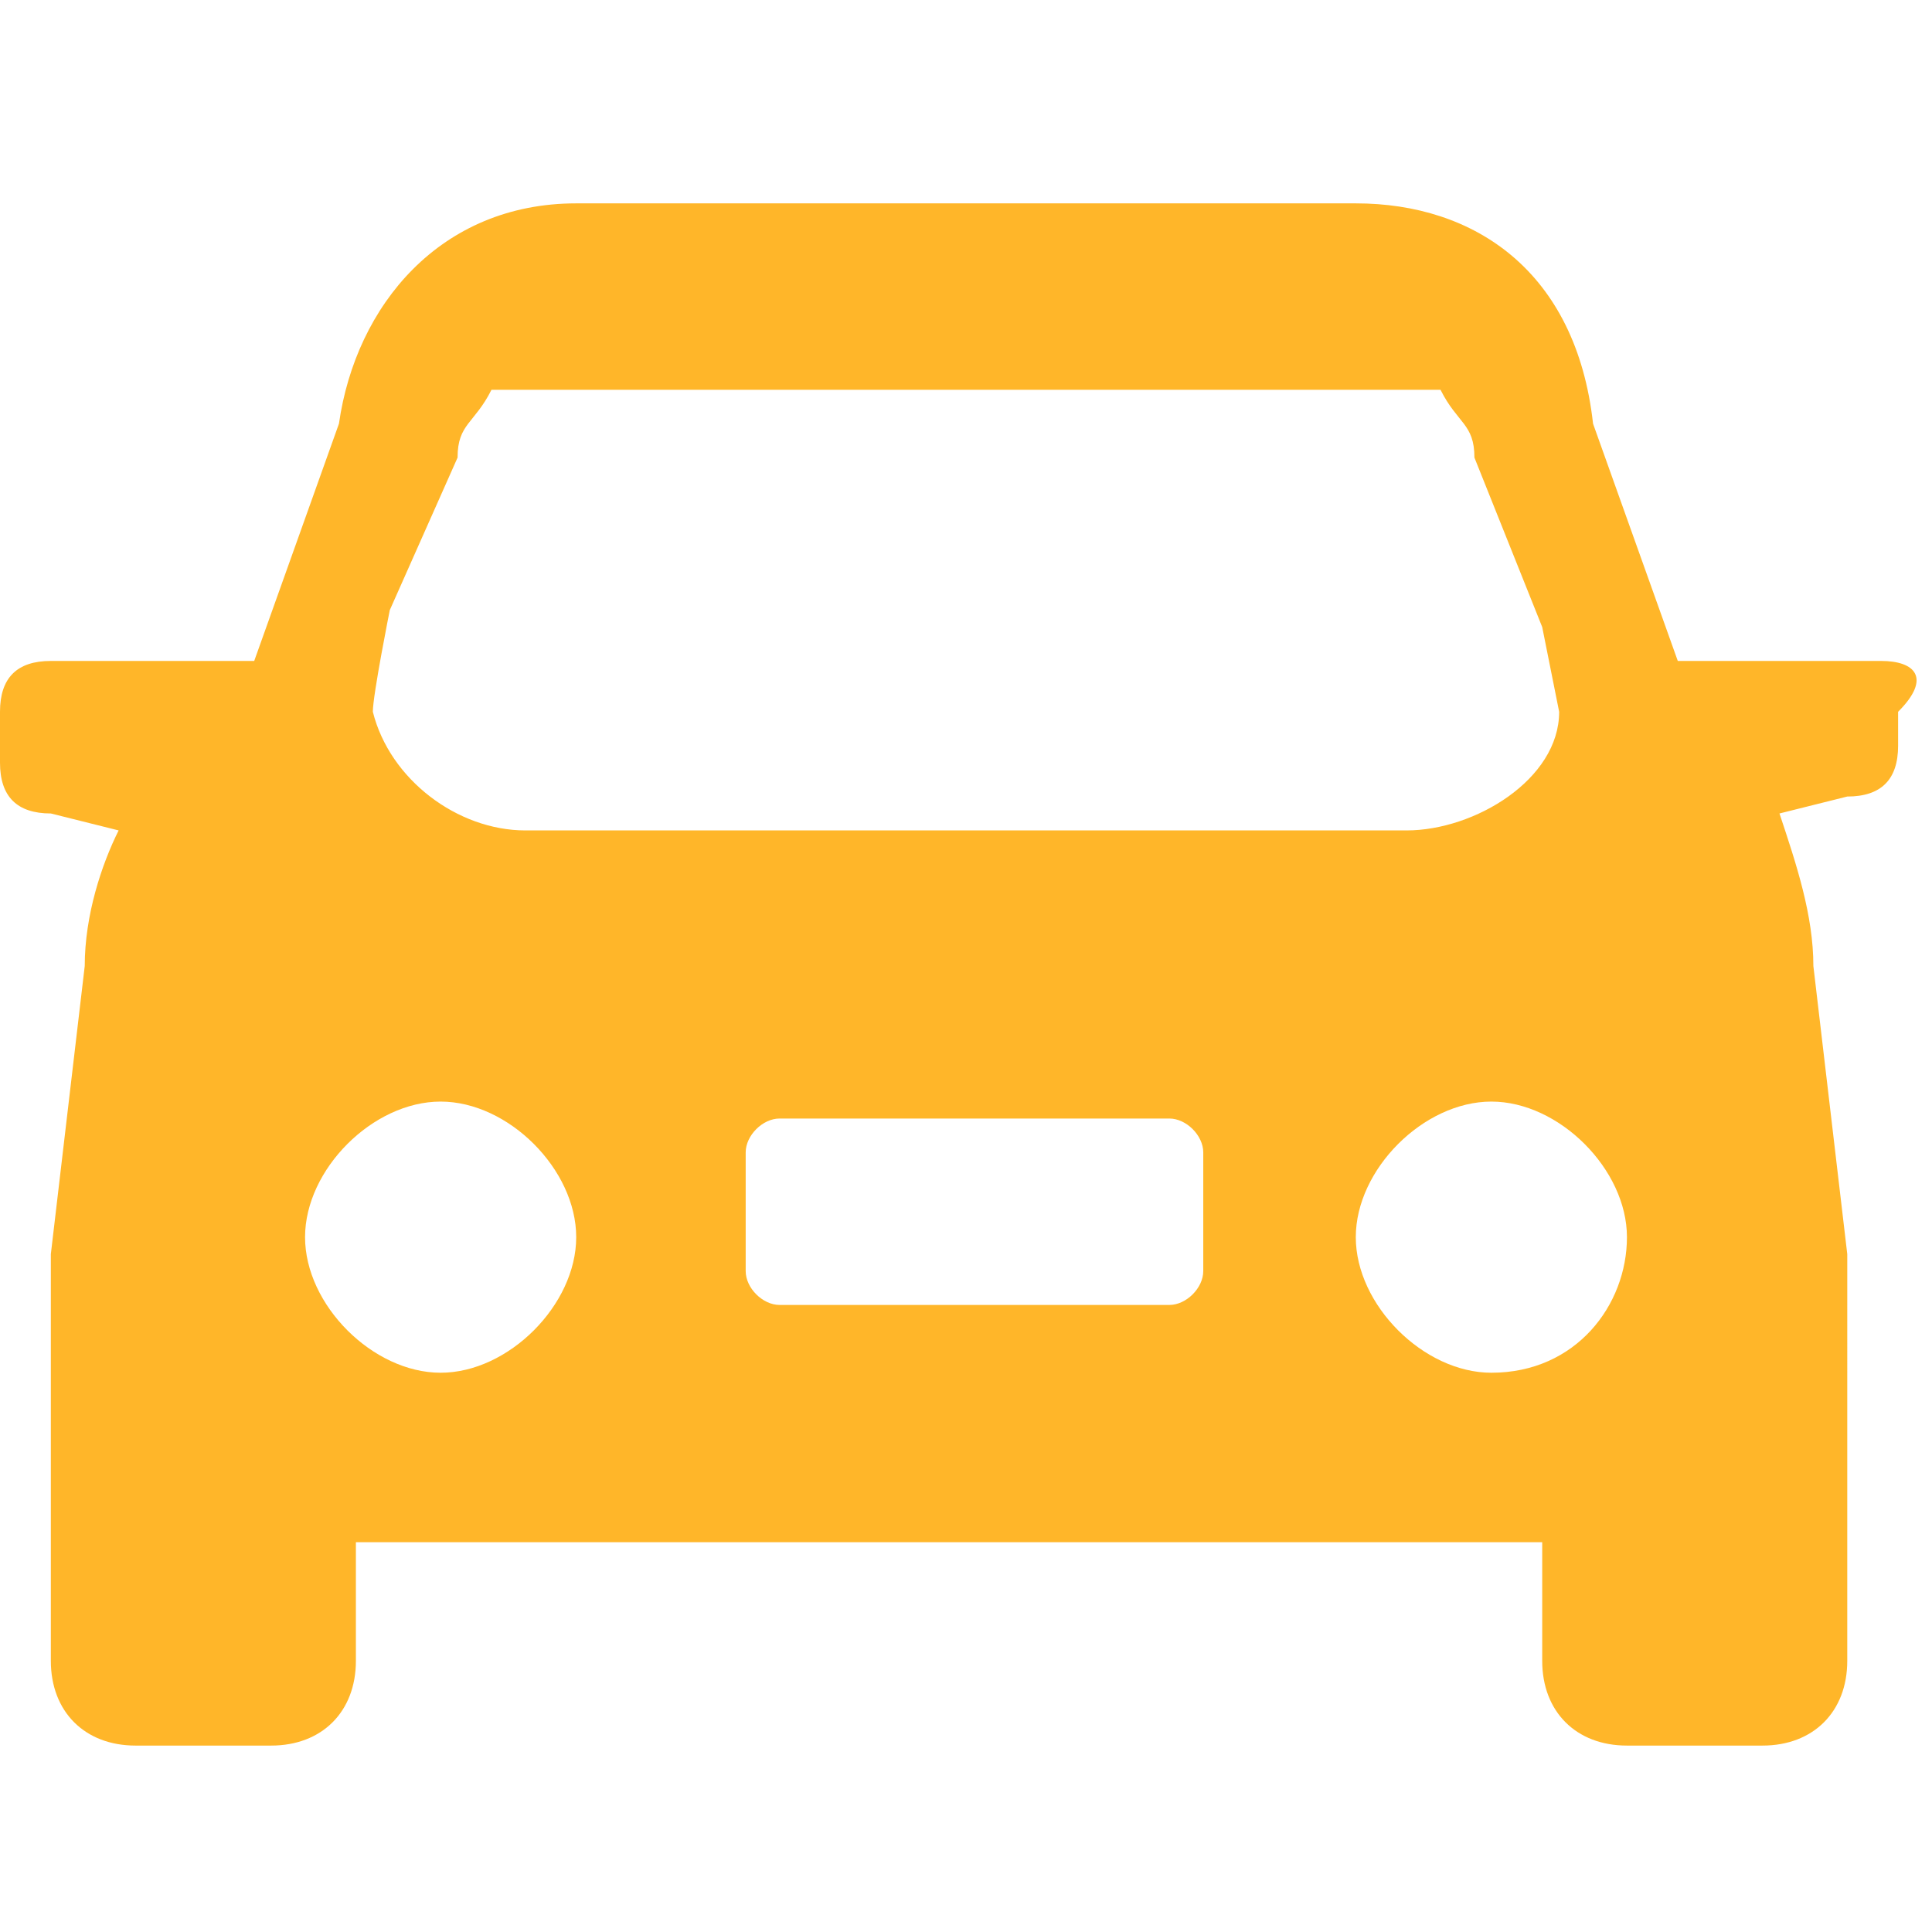 ﻿<?xml version="1.0" encoding="utf-8"?>
<!-- Generator: Adobe Illustrator 22.0.0, SVG Export Plug-In . SVG Version: 6.00 Build 0)  -->
<svg version="1.1" id="图层_1" xmlns="http://www.w3.org/2000/svg" xmlns:xlink="http://www.w3.org/1999/xlink" x="0px" y="0px"
	 viewBox="0 0 11.4 11.4" style="enable-background:new 0 0 11.4 11.4;" xml:space="preserve">
<style type="text/css">
	.st0{fill:#ffb629;}
</style>
<path class="st0" d="M11.1,3.9h-1.1c-0.1,0-0.1,0-0.1,0L9.4,2.5C9.3,1.6,8.7,1.2,8,1.2H3.4C2.6,1.2,2.1,1.8,2,2.5L1.5,3.9
	c0,0-0.1,0-0.1,0H0.3C0.1,3.9,0,4,0,4.2v0.3c0,0.2,0.1,0.3,0.3,0.3l0.4,0.1C0.6,5.1,0.5,5.4,0.5,5.7L0.3,7.4c0,0,0,0.1,0,0.2
	c0,0,0,0.1,0,0.1v2.1c0,0.3,0.2,0.5,0.5,0.5h0.8c0.3,0,0.5-0.2,0.5-0.5V9.1h7v0.7c0,0.3,0.2,0.5,0.5,0.5h0.8c0.3,0,0.5-0.2,0.5-0.5
	V7.7c0,0,0-0.1,0-0.1c0-0.1,0-0.1,0-0.2l-0.2-1.7c0-0.3-0.1-0.6-0.2-0.9l0.4-0.1c0.2,0,0.3-0.1,0.3-0.3V4.2
	C11.4,4,11.3,3.9,11.1,3.9z M2.3,3.6l0.4-0.9l0,0c0-0.2,0.1-0.2,0.2-0.4h5.6c0.1,0.2,0.2,0.2,0.2,0.4l0.4,1l0.1,0.5
	c0,0.4-0.5,0.7-0.9,0.7H3.1c-0.4,0-0.8-0.3-0.9-0.7C2.2,4.1,2.3,3.6,2.3,3.6z M2.6,8.1c-0.4,0-0.8-0.4-0.8-0.8
	c0-0.4,0.4-0.8,0.8-0.8c0.4,0,0.8,0.4,0.8,0.8C3.4,7.7,3,8.1,2.6,8.1z M7.1,7.5L7.1,7.5c0,0.1-0.1,0.2-0.2,0.2H4.6
	c-0.1,0-0.2-0.1-0.2-0.2V6.8c0-0.1,0.1-0.2,0.2-0.2h2.3c0.1,0,0.2,0.1,0.2,0.2V7.5z M8.8,8.1C8.4,8.1,8,7.7,8,7.3
	c0-0.4,0.4-0.8,0.8-0.8c0.4,0,0.8,0.4,0.8,0.8C9.6,7.7,9.3,8.1,8.8,8.1z"/>
</svg>
